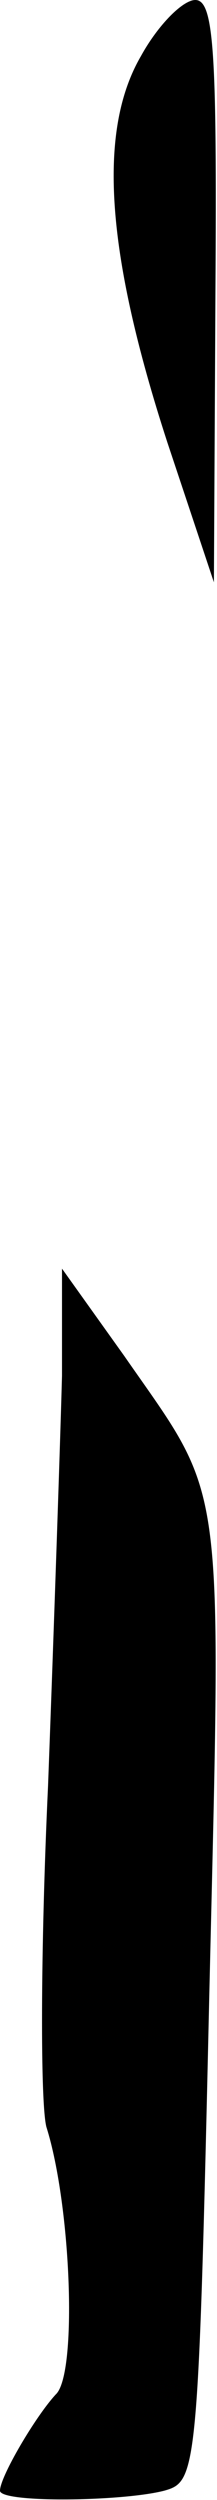 <?xml version="1.0" standalone="no"?>
<!DOCTYPE svg PUBLIC "-//W3C//DTD SVG 20010904//EN"
 "http://www.w3.org/TR/2001/REC-SVG-20010904/DTD/svg10.dtd">
<svg version="1.0" xmlns="http://www.w3.org/2000/svg"
 width="14pt" height="161pt" viewBox="0 0 14 161"
 preserveAspectRatio="xMidYMid meet">
<g transform="translate(0,161) scale(0.1,-0.1)"
fill="#000000" stroke="none">
<path fill="#000000" stroke="none" d="M91 1574 c-28 -48 -23 -126 17 -249
l30 -90 1 188 c1 154 -1 187 -13 187 -8 0 -24 -16 -35 -36z"/>
<path fill="#000000" stroke="none" d="M40 724 c-1 -38 -5 -157 -9 -264 -5
-107 -5 -206 -1 -220 16 -51 20 -159 6 -172 -13 -14 -36 -53 -36 -62 0 -8 79
-7 106 0 21 6 22 10 29 318 8 342 11 318 -55 413 l-40 56 0 -69z"/>
</g>
</svg>

